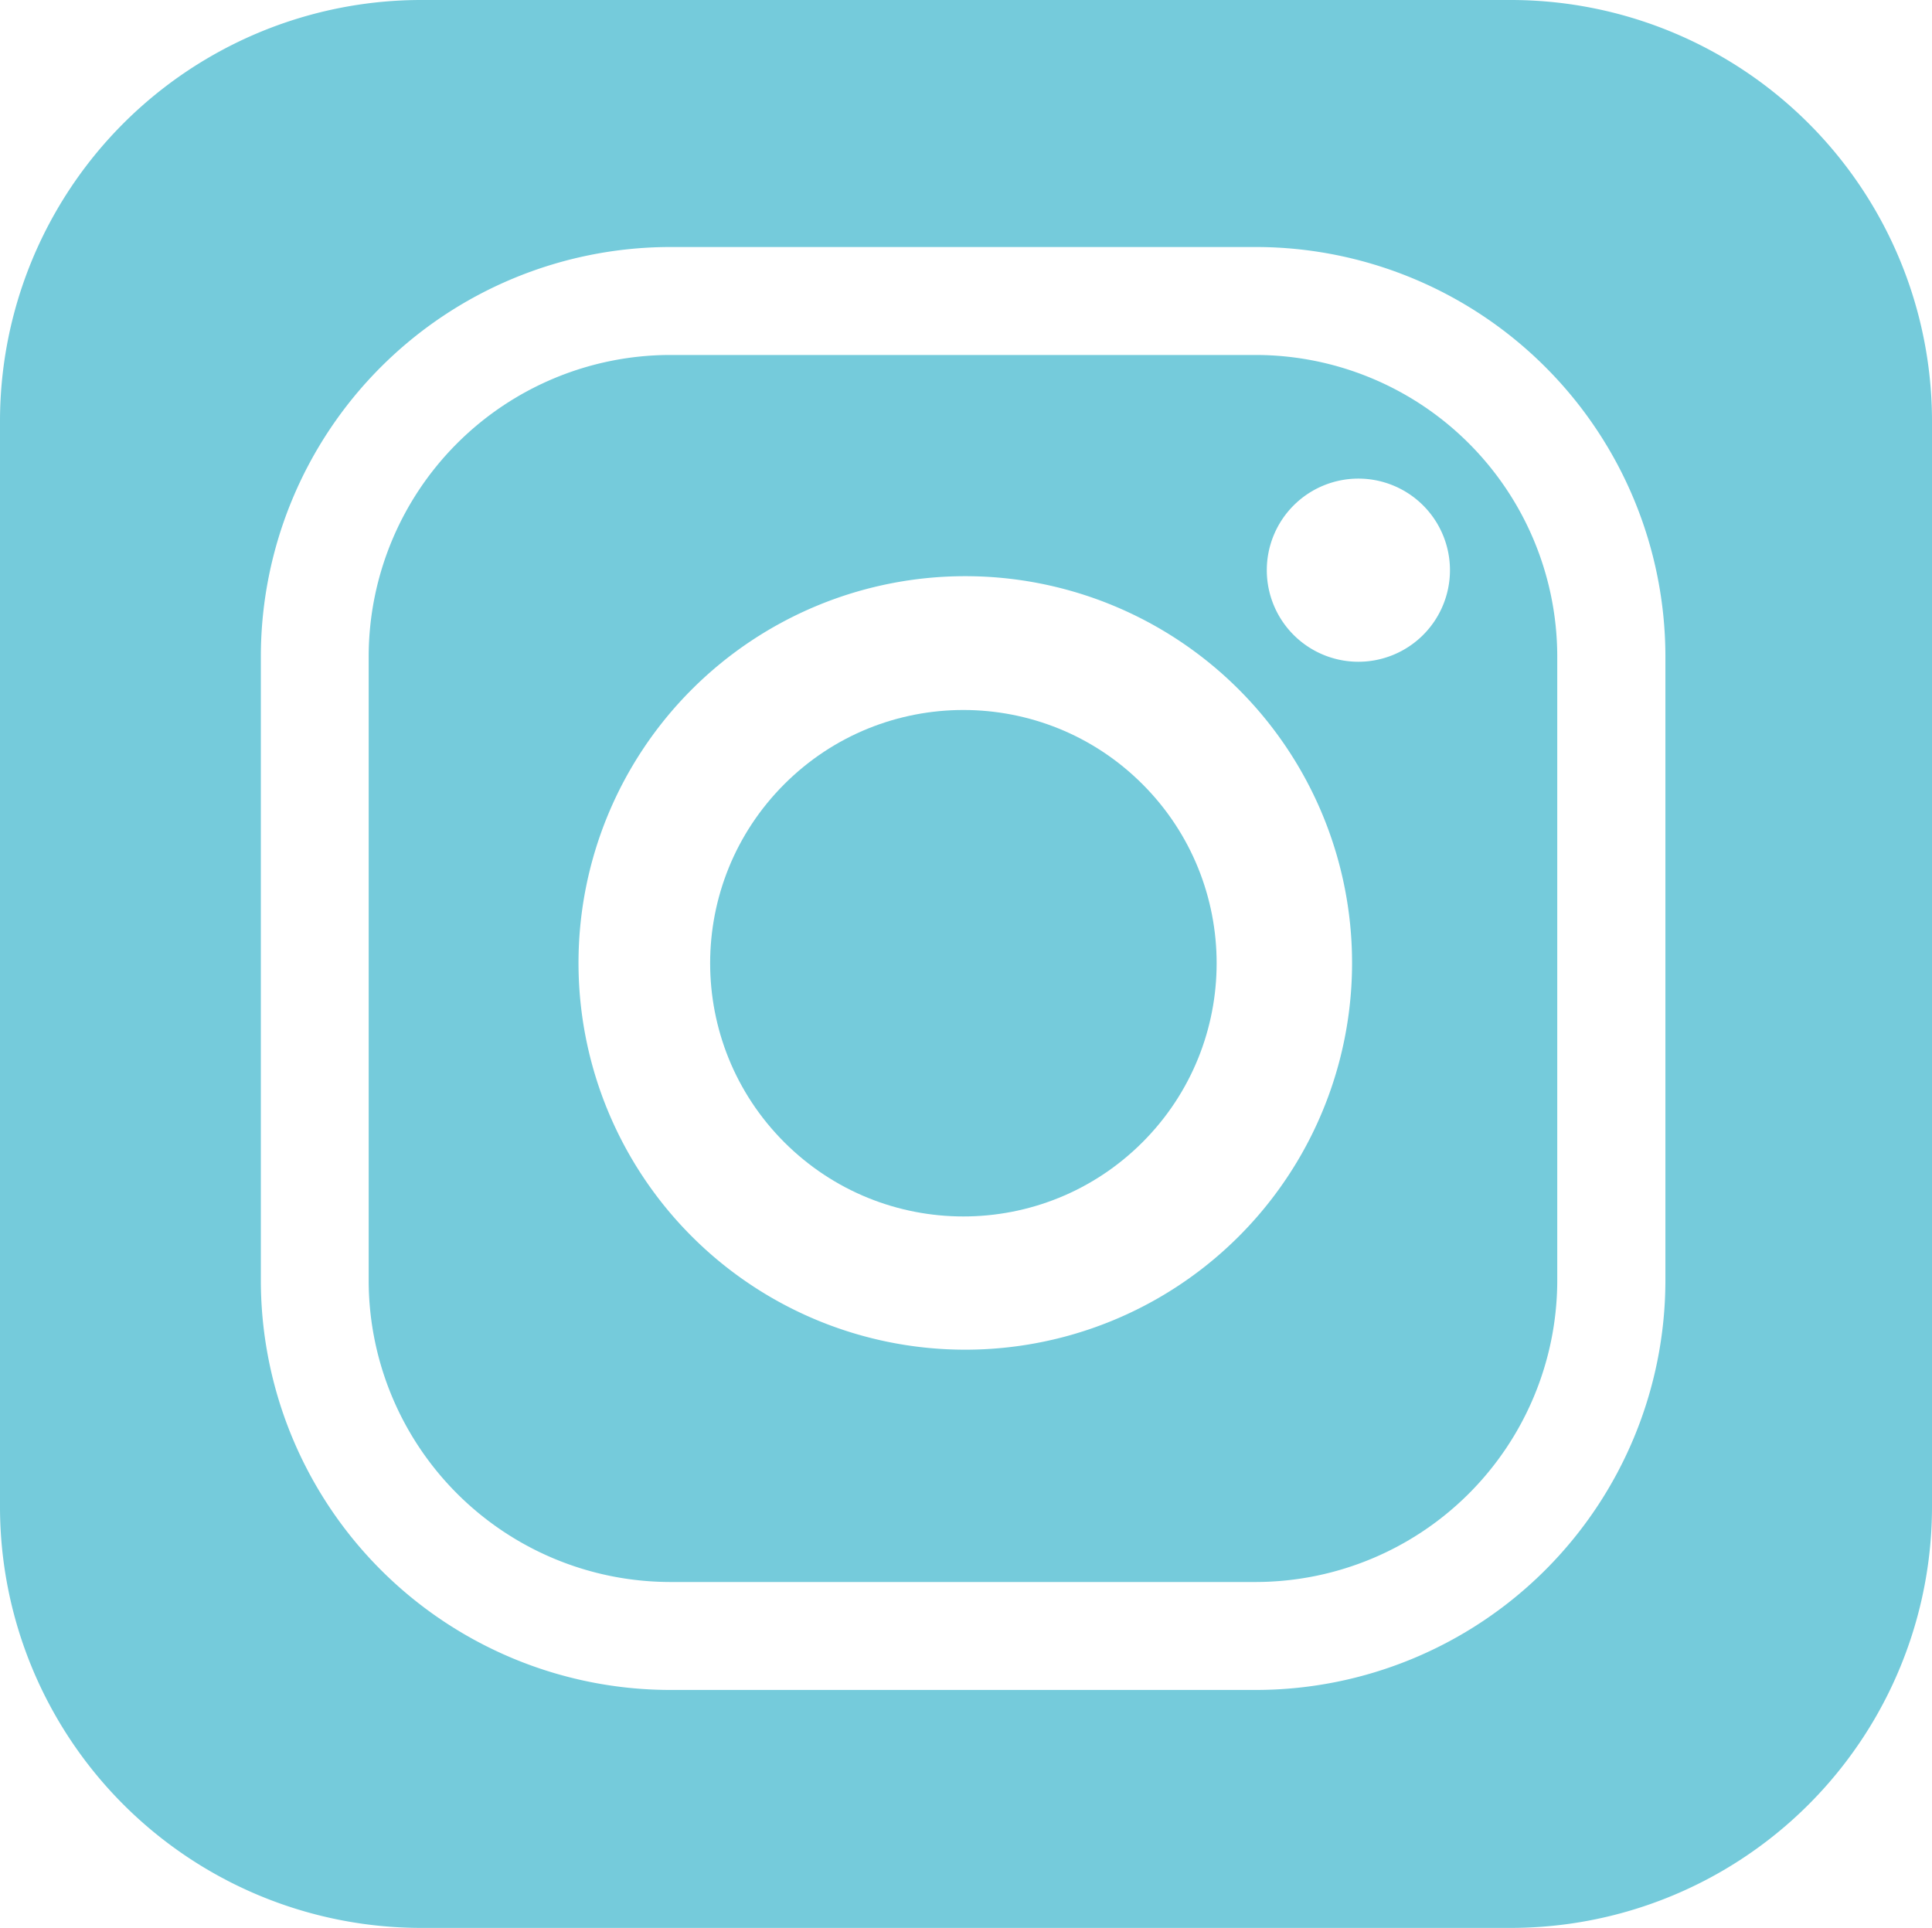 <svg xmlns="http://www.w3.org/2000/svg" version="1.1" width="54.112" height="54" viewBox="0 0 54.112 54">
  <g id="Group_52" data-name="Group 52" transform="translate(-39.205 -39.869)">
    <circle id="Ellipse_8" data-name="Ellipse 8" cx="7.093" cy="7.093" r="7.093" transform="translate(56.157 66.849) rotate(-45)" fill="#75cbdb"/>
    <path id="Path_68" data-name="Path 68" d="M186.554,157.757H170.1a8.454,8.454,0,0,0-8.42,8.42v17.529a8.454,8.454,0,0,0,8.42,8.42h16.45a8.454,8.454,0,0,0,8.42-8.42V166.177a8.454,8.454,0,0,0-8.42-8.42Zm-8.164,27.862a10.833,10.833,0,1,1,10.833-10.833A10.833,10.833,0,0,1,178.39,185.619ZM189.4,166.35a2.565,2.565,0,1,1,2.565-2.565A2.565,2.565,0,0,1,189.4,166.35Z" transform="translate(-112.149 -107.945)" fill="#75cbdb"/>
    <path id="Path_69" data-name="Path 69" d="M81.544,39.869H50.978A11.8,11.8,0,0,0,39.205,51.7V82.04a11.8,11.8,0,0,0,11.773,11.83H81.544A11.8,11.8,0,0,0,93.317,82.04V51.7A11.8,11.8,0,0,0,81.544,39.869ZM85.85,75.761A11.478,11.478,0,0,1,74.405,87.205H57.955A11.478,11.478,0,0,1,46.511,75.761V58.232A11.478,11.478,0,0,1,57.955,46.788h16.45A11.478,11.478,0,0,1,85.85,58.232Z" fill="#75cbdb"/>
  </g>
</svg>
